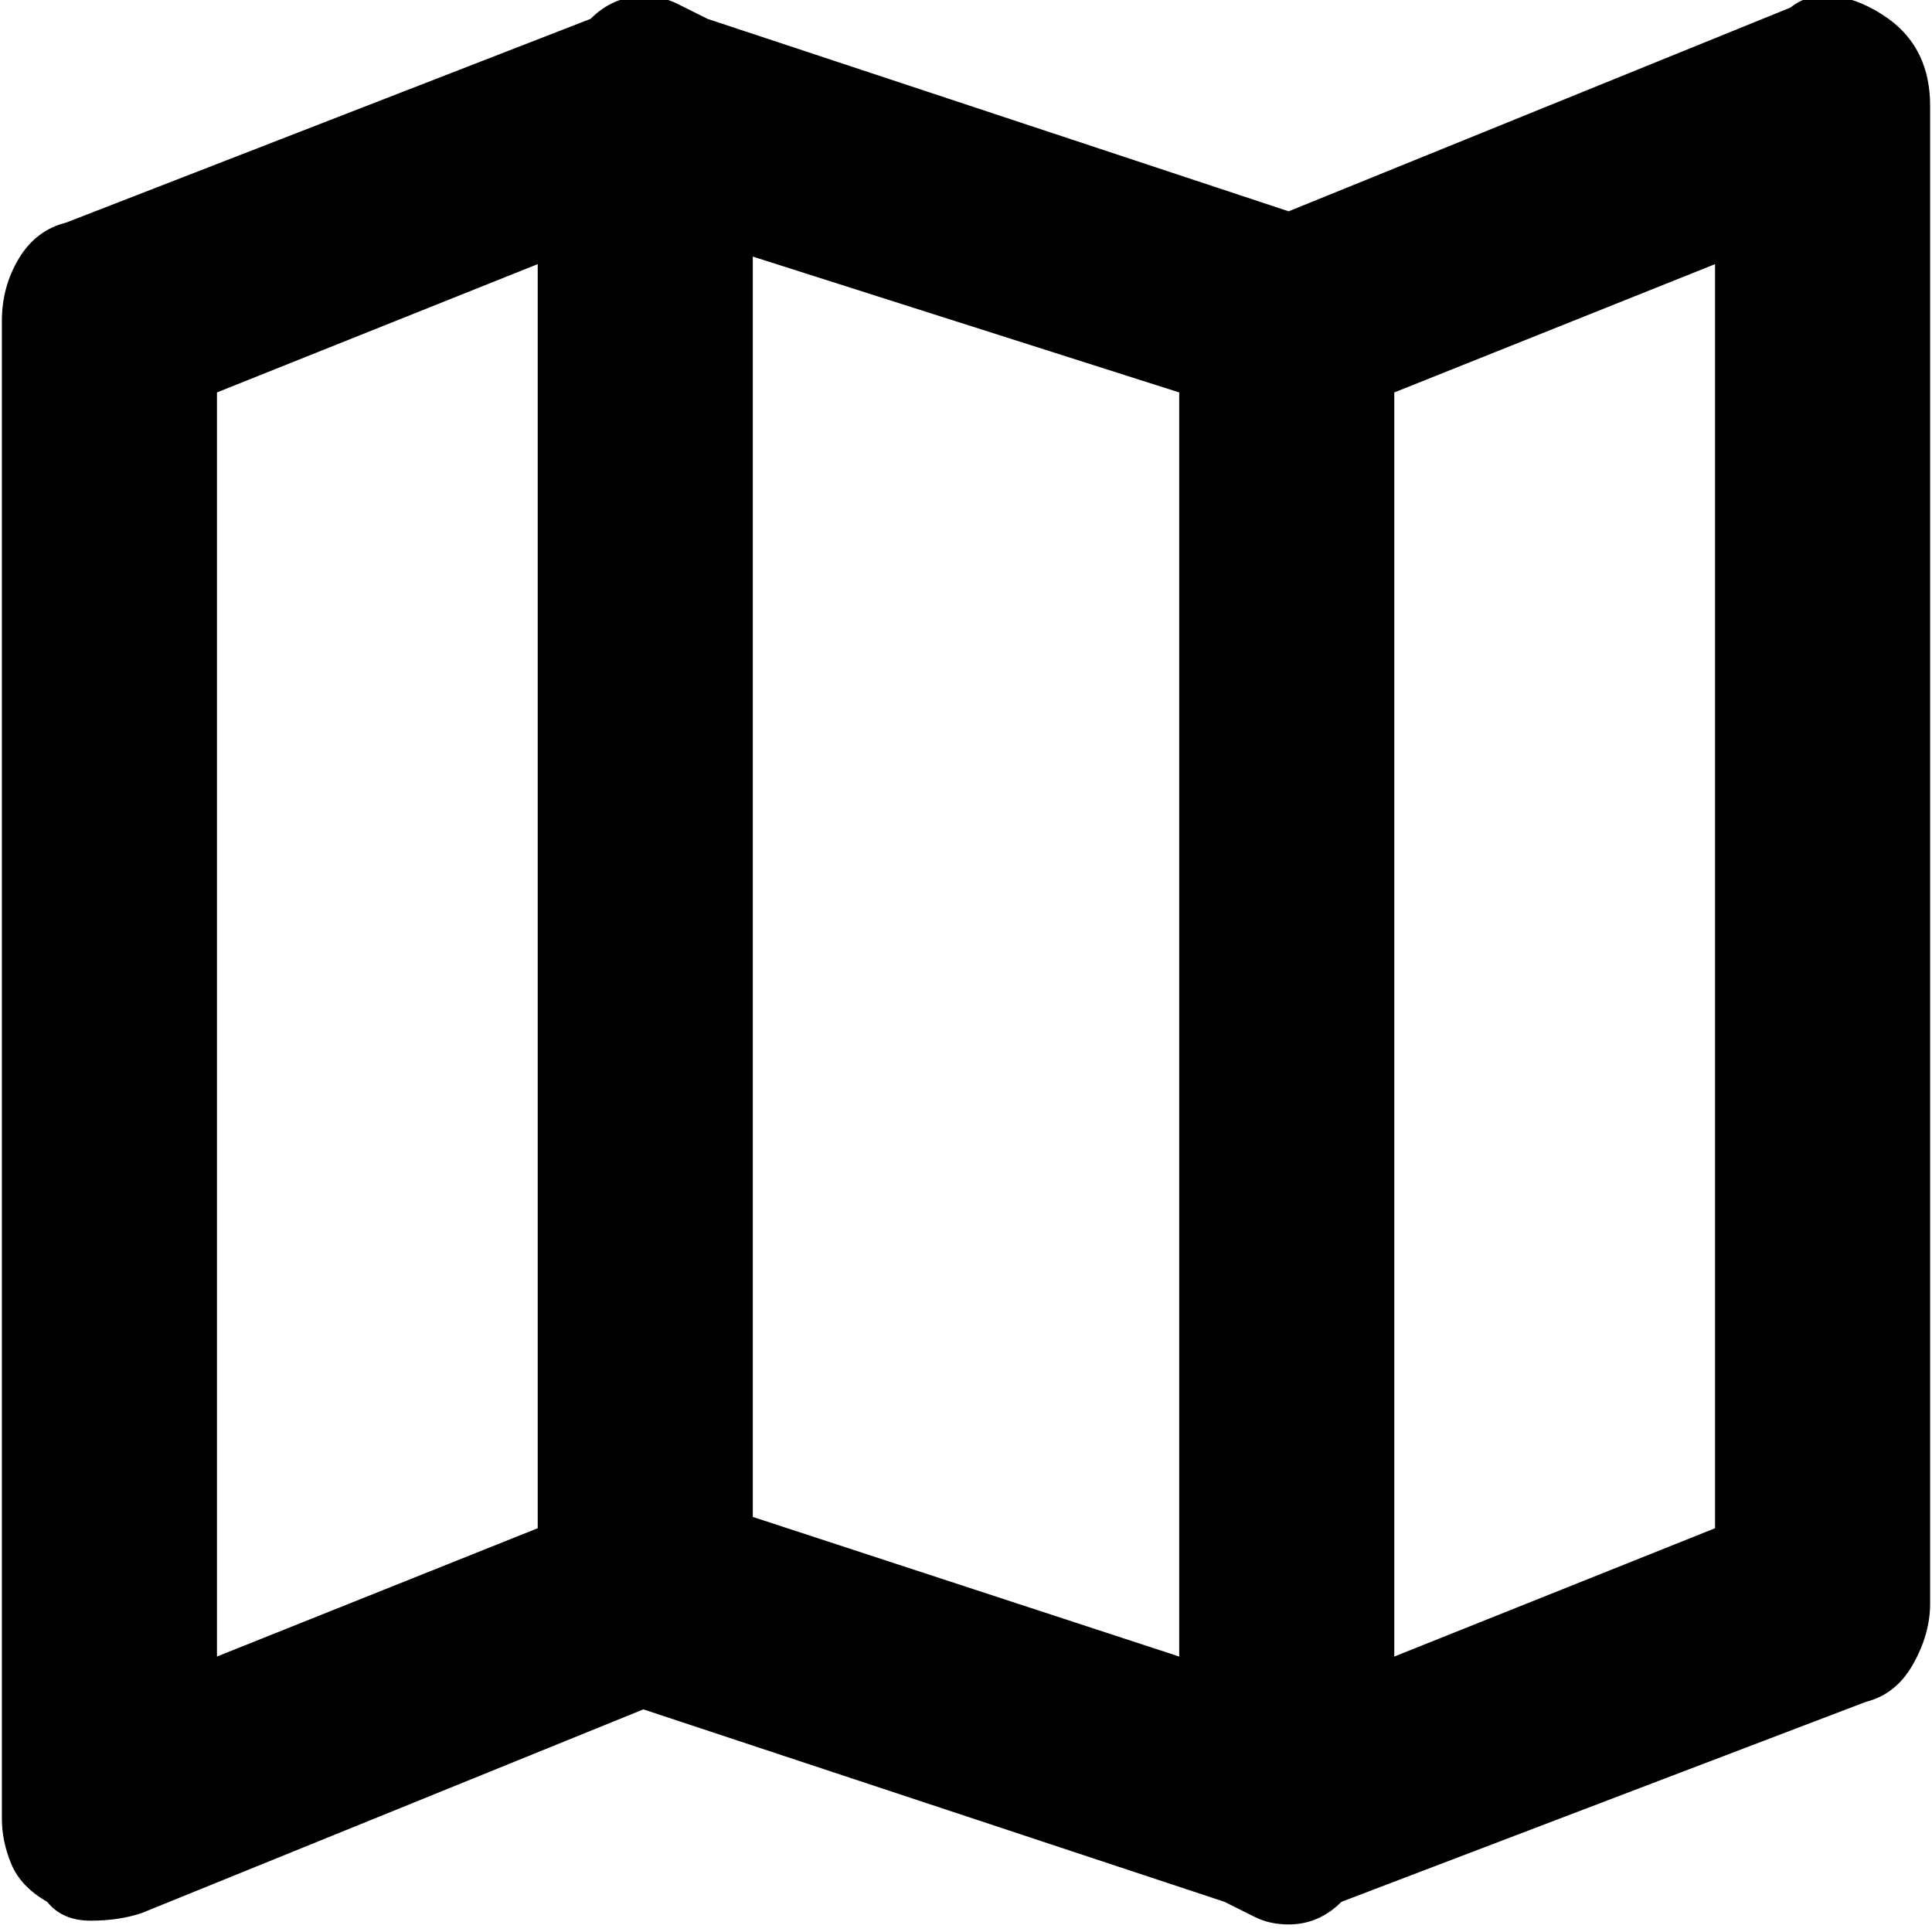 <svg xmlns="http://www.w3.org/2000/svg" viewBox="0 0 512 512">
	<path d="M500.5 5q11 8 11 23v397q0 8-4.5 16t-12.5 10l-139 53q-6 6-14 6-5 0-9-2l-8-4-154-51-133 54q-6 2-13.5 2t-11.5-5q-7-4-9.5-10T.5 482V85q0-9 4.5-16.5T17.5 59l139-54q6-6 14-6 5 0 9 2l8 4 154 51 133-54q5-4 12-3t14 6zm-301 397l113 37V104l-113-36v334zm-142 37l85-34V70l-85 34v335zm397-369l-85 34v335l85-34V70z"/>
</svg>